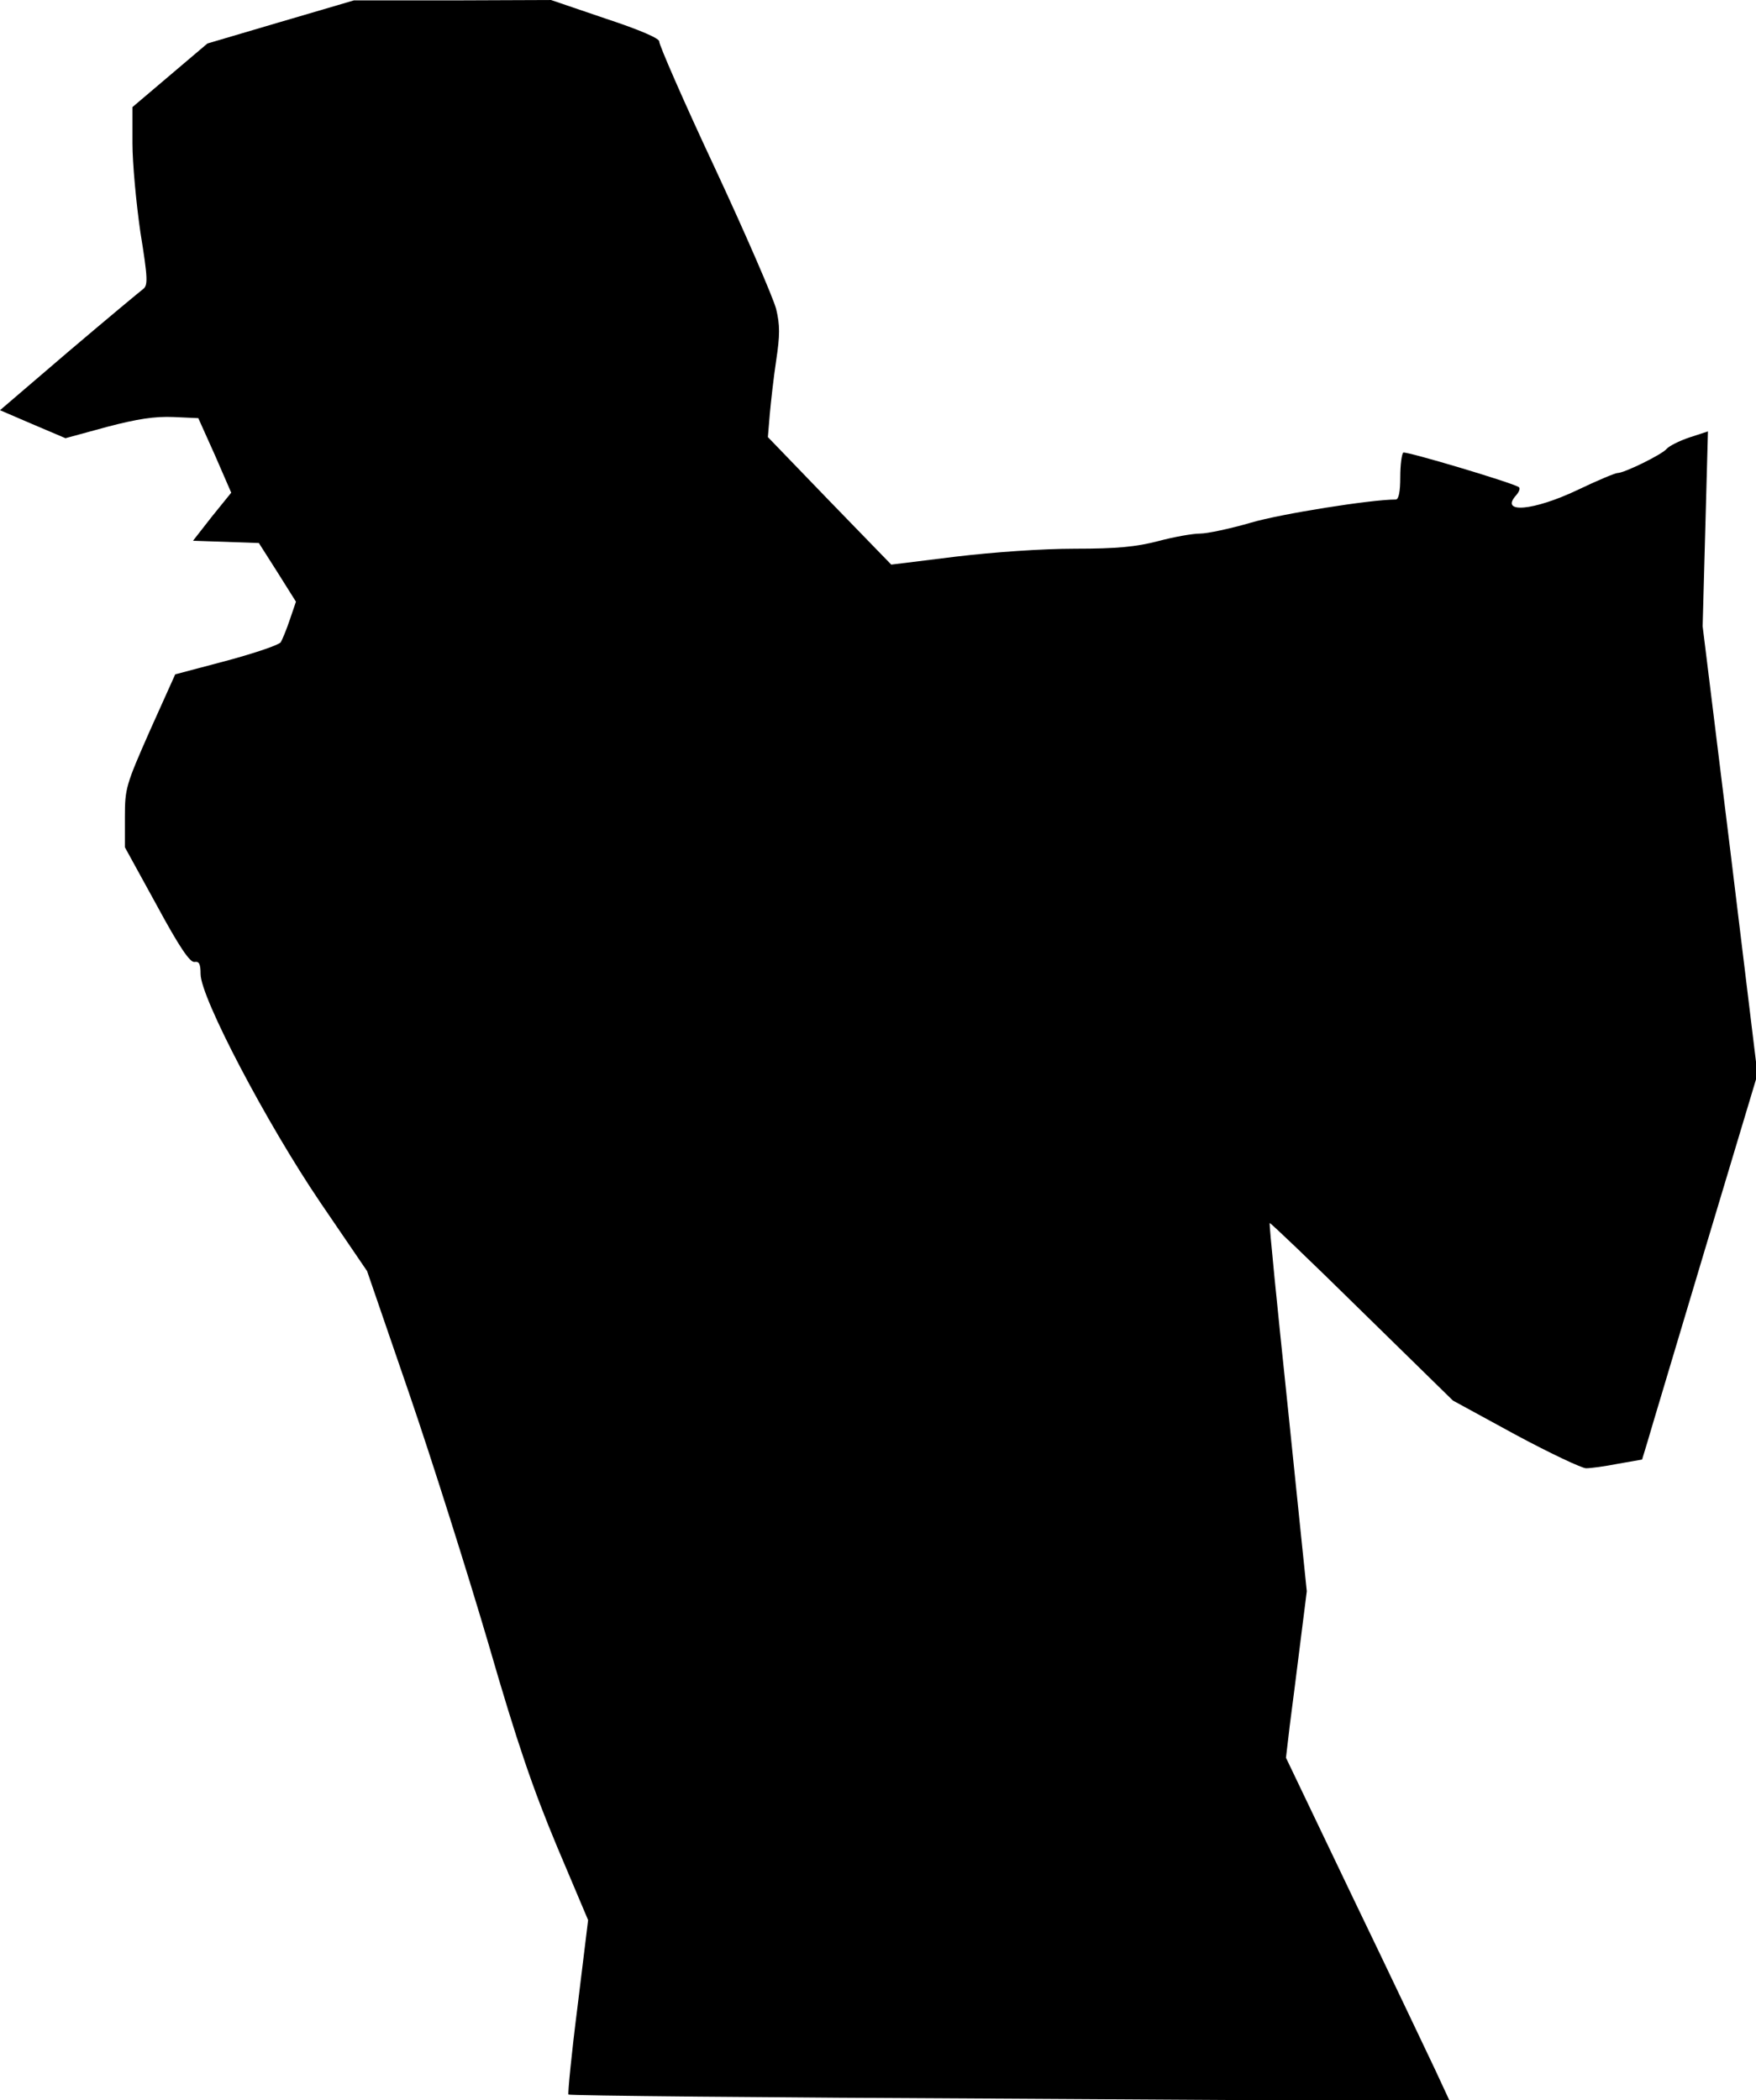 <?xml version="1.0" standalone="no"?>
<!DOCTYPE svg PUBLIC "-//W3C//DTD SVG 20010904//EN"
 "http://www.w3.org/TR/2001/REC-SVG-20010904/DTD/svg10.dtd">
<svg version="1.0" xmlns="http://www.w3.org/2000/svg"
 width="464pt" height="555pt" viewBox="0 0 464 555"
 preserveAspectRatio="xMidYMid meet">
<g transform="translate(0,555) scale(0.1,-0.1)"
fill="#000000" stroke="none">
<path fill="#000000" stroke="none" d="M741 5492 l-193 -57 -99 -84 -99 -84 0
-96 c0 -53 10 -159 21 -235 20 -123 20 -140 7 -150 -8 -6 -97 -80 -197 -165
l-181 -155 86 -37 87 -37 110 30 c80 21 126 28 175 26 l66 -3 44 -98 43 -99
-51 -63 -50 -64 87 -3 87 -3 49 -77 49 -78 -16 -47 c-9 -27 -20 -53 -24 -60
-4 -7 -69 -29 -143 -49 l-136 -36 -67 -149 c-63 -143 -66 -152 -66 -228 l0
-80 84 -153 c60 -111 88 -152 100 -150 12 2 16 -5 16 -32 0 -62 175 -395 316
-603 l124 -182 111 -323 c61 -178 155 -476 210 -663 76 -263 118 -384 181
-535 l82 -194 -28 -229 c-16 -125 -26 -230 -24 -232 2 -3 527 -8 1166 -11
l1163 -7 -39 84 c-22 46 -119 251 -217 454 l-177 370 10 85 c6 47 19 146 28
220 l17 135 -50 485 c-28 267 -50 486 -48 488 1 2 111 -103 243 -233 l241
-236 165 -90 c91 -49 176 -89 187 -89 12 0 50 5 85 12 l63 11 14 46 c7 25 76
254 152 509 l139 463 -72 592 -73 592 7 257 7 258 -49 -16 c-27 -9 -54 -23
-60 -30 -12 -15 -112 -64 -130 -64 -6 0 -54 -20 -106 -45 -116 -55 -206 -63
-162 -14 8 9 12 19 7 22 -22 13 -297 95 -305 91 -4 -3 -8 -32 -8 -65 0 -38 -4
-59 -12 -59 -66 0 -304 -38 -382 -61 -55 -16 -116 -29 -135 -29 -20 0 -70 -9
-111 -20 -58 -15 -108 -20 -220 -20 -86 0 -214 -9 -315 -21 l-170 -21 -163
168 -163 169 5 60 c3 33 10 97 17 143 10 66 10 93 0 135 -7 28 -80 197 -162
373 -83 177 -148 327 -147 334 2 8 -51 31 -142 61 l-144 49 -261 -1 -260 0
-194 -57z"/>
</g>
</svg>
